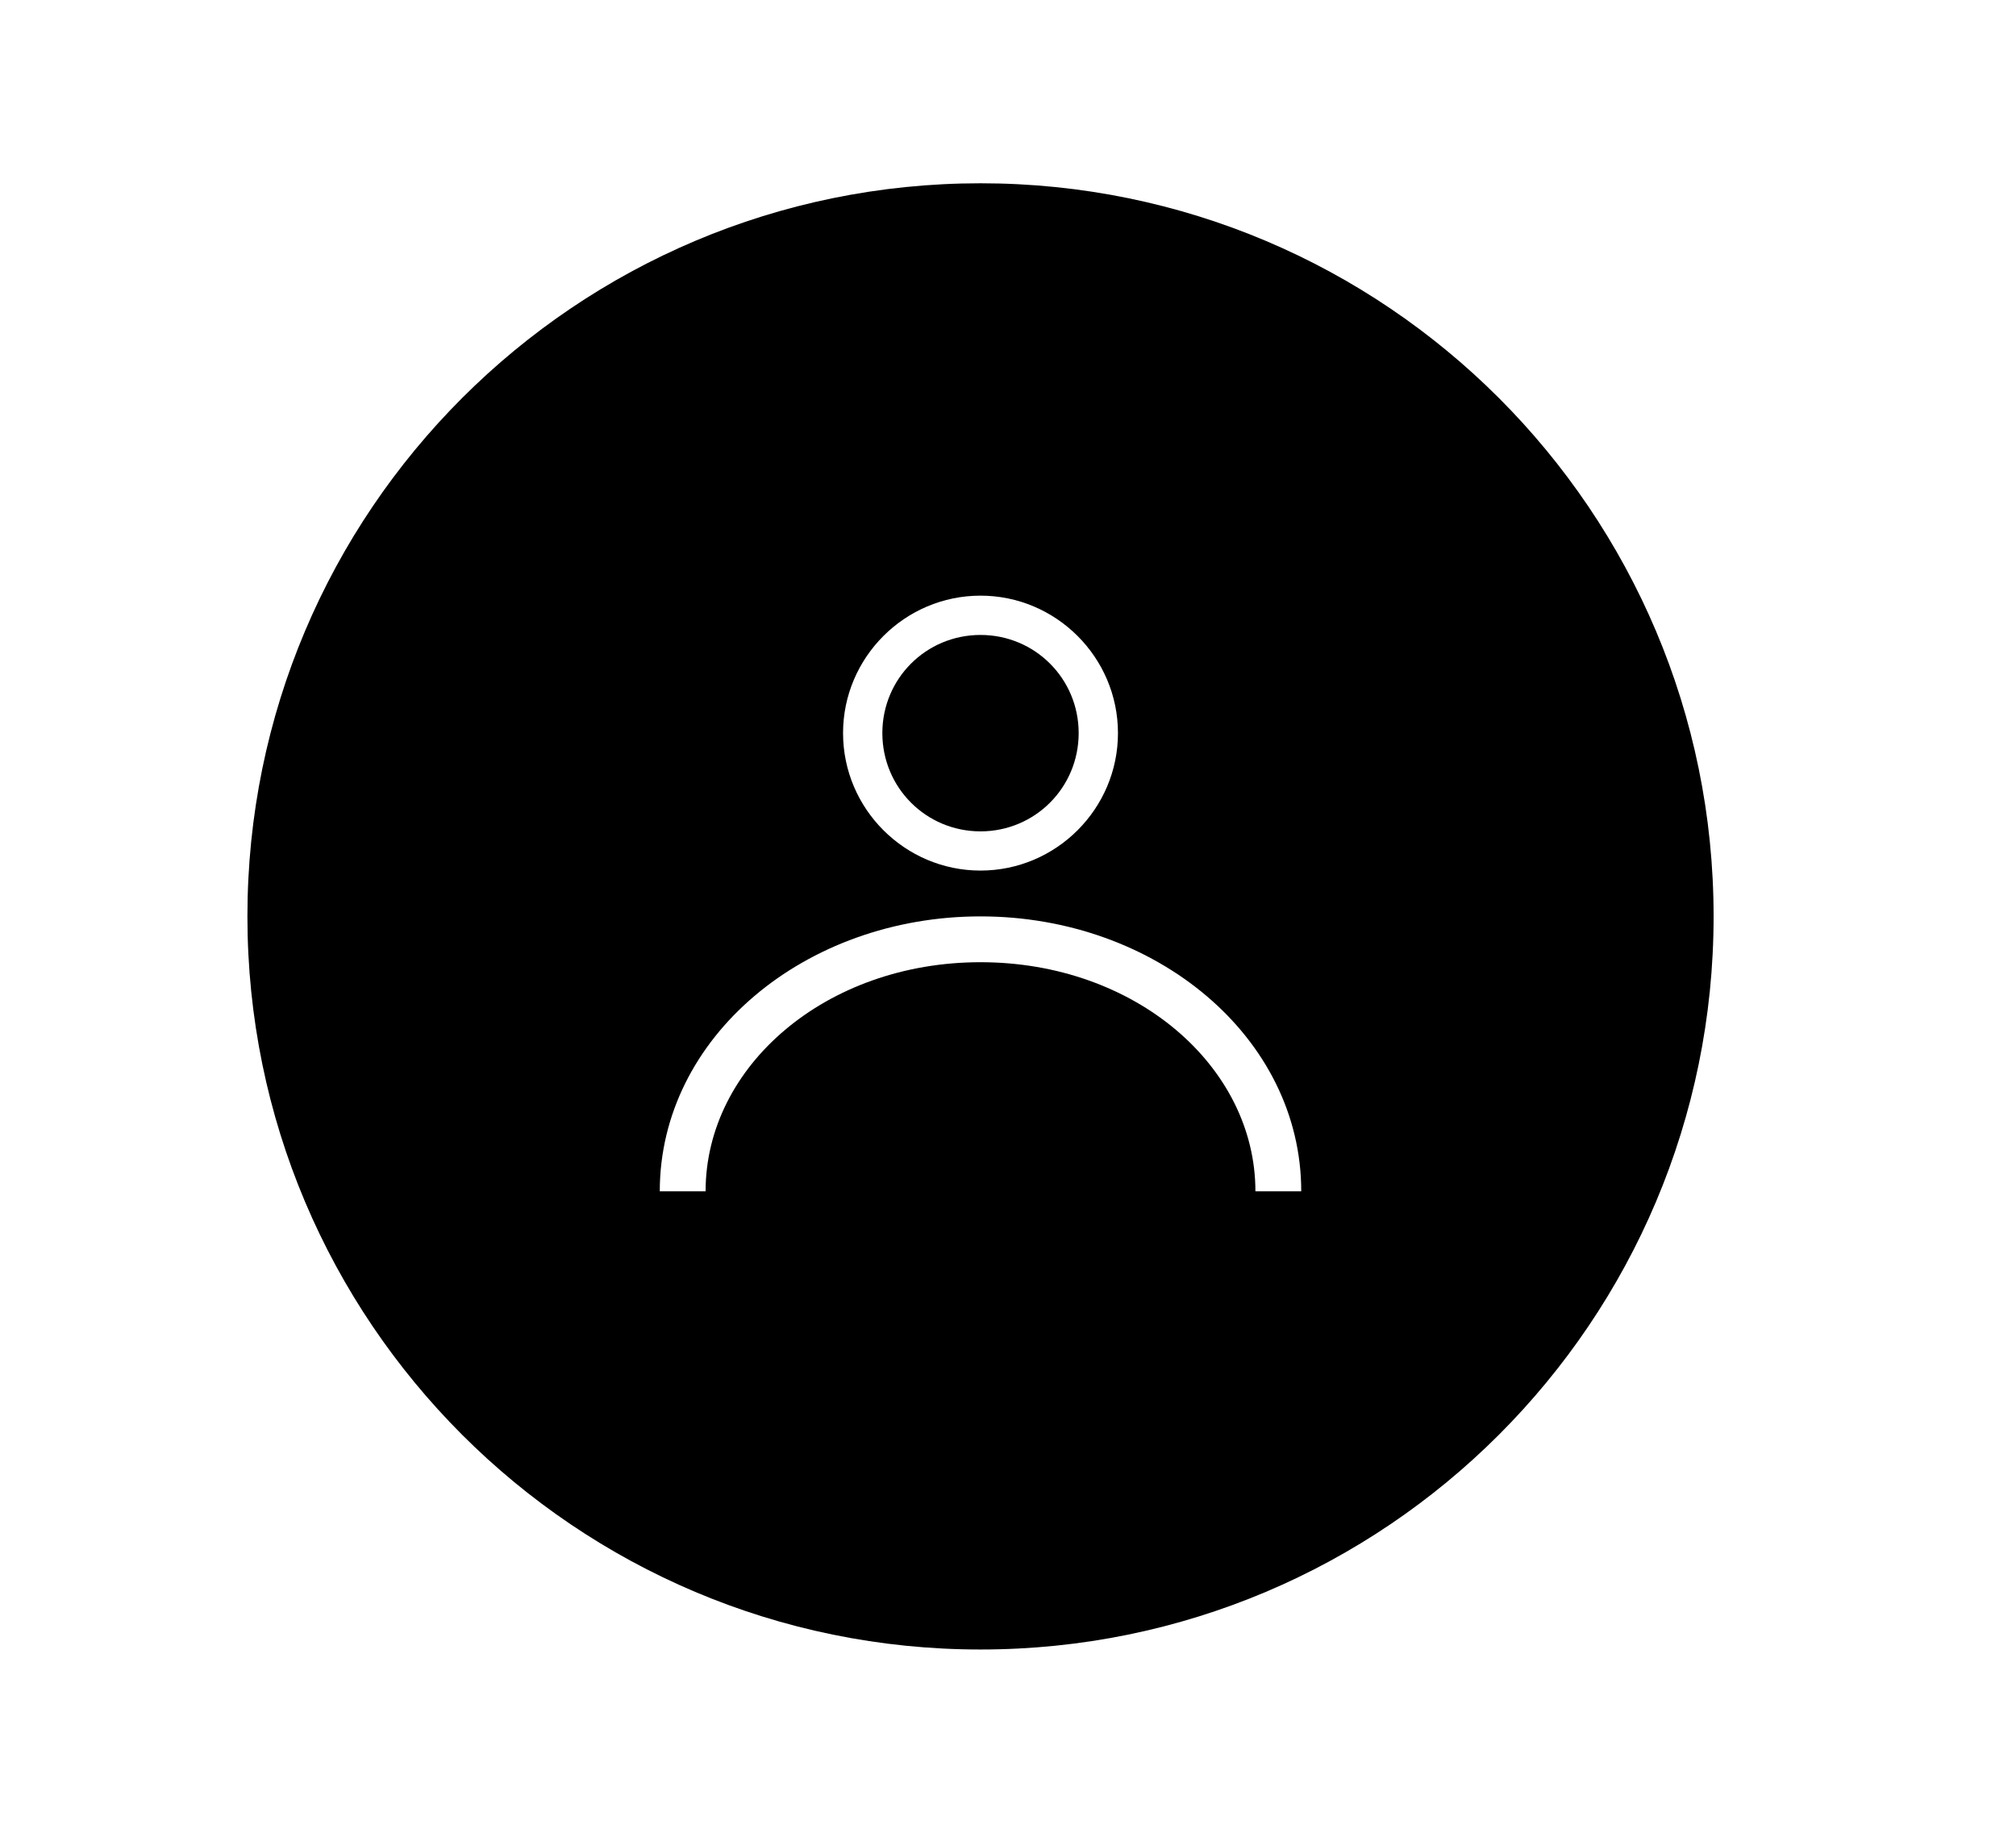 <?xml version="1.0" encoding="utf-8"?>
<!-- Generator: Adobe Illustrator 16.0.0, SVG Export Plug-In . SVG Version: 6.00 Build 0)  -->
<!DOCTYPE svg PUBLIC "-//W3C//DTD SVG 1.1//EN" "http://www.w3.org/Graphics/SVG/1.1/DTD/svg11.dtd">
<svg version="1.1"
	 id="Layer_1" xmlns:inkscape="http://www.inkscape.org/namespaces/inkscape" xmlns:rdf="http://www.w3.org/1999/02/22-rdf-syntax-ns#" xmlns:cc="http://creativecommons.org/ns#" xmlns:sodipodi="http://sodipodi.sourceforge.net/DTD/sodipodi-0.dtd" xmlns:dc="http://purl.org/dc/elements/1.1/" xmlns:svg="http://www.w3.org/2000/svg"
	 xmlns="http://www.w3.org/2000/svg" xmlns:xlink="http://www.w3.org/1999/xlink" x="0px" y="0px" width="110px" height="100px"
	 viewBox="126.5 0 110 100" enable-background="new 126.5 0 110 100" xml:space="preserve">
<g transform="translate(0,-1020.362)">
	<path d="M180,1030.362c-22.091,0-40,17.909-40,40c0,22.092,17.909,40,40,40c22.092,0,40-17.908,40-40
		C220,1048.271,202.092,1030.362,180,1030.362z M180,1052.862c4.129,0,7.5,3.371,7.5,7.5s-3.371,7.5-7.5,7.5
		c-4.129,0-7.5-3.371-7.5-7.5S175.871,1052.862,180,1052.862z M180,1055.006c-2.971,0-5.356,2.385-5.356,5.356
		c0,2.972,2.385,5.361,5.356,5.361c2.971,0,5.356-2.39,5.356-5.361C185.356,1057.391,182.971,1055.006,180,1055.006z M180,1070.362
		c9.57,0,17.5,6.59,17.5,15H195c0-6.824-6.564-12.5-15-12.5c-8.435,0-15,5.676-15,12.5h-2.5
		C162.5,1076.952,170.43,1070.362,180,1070.362z"/>
</g>
</svg>

